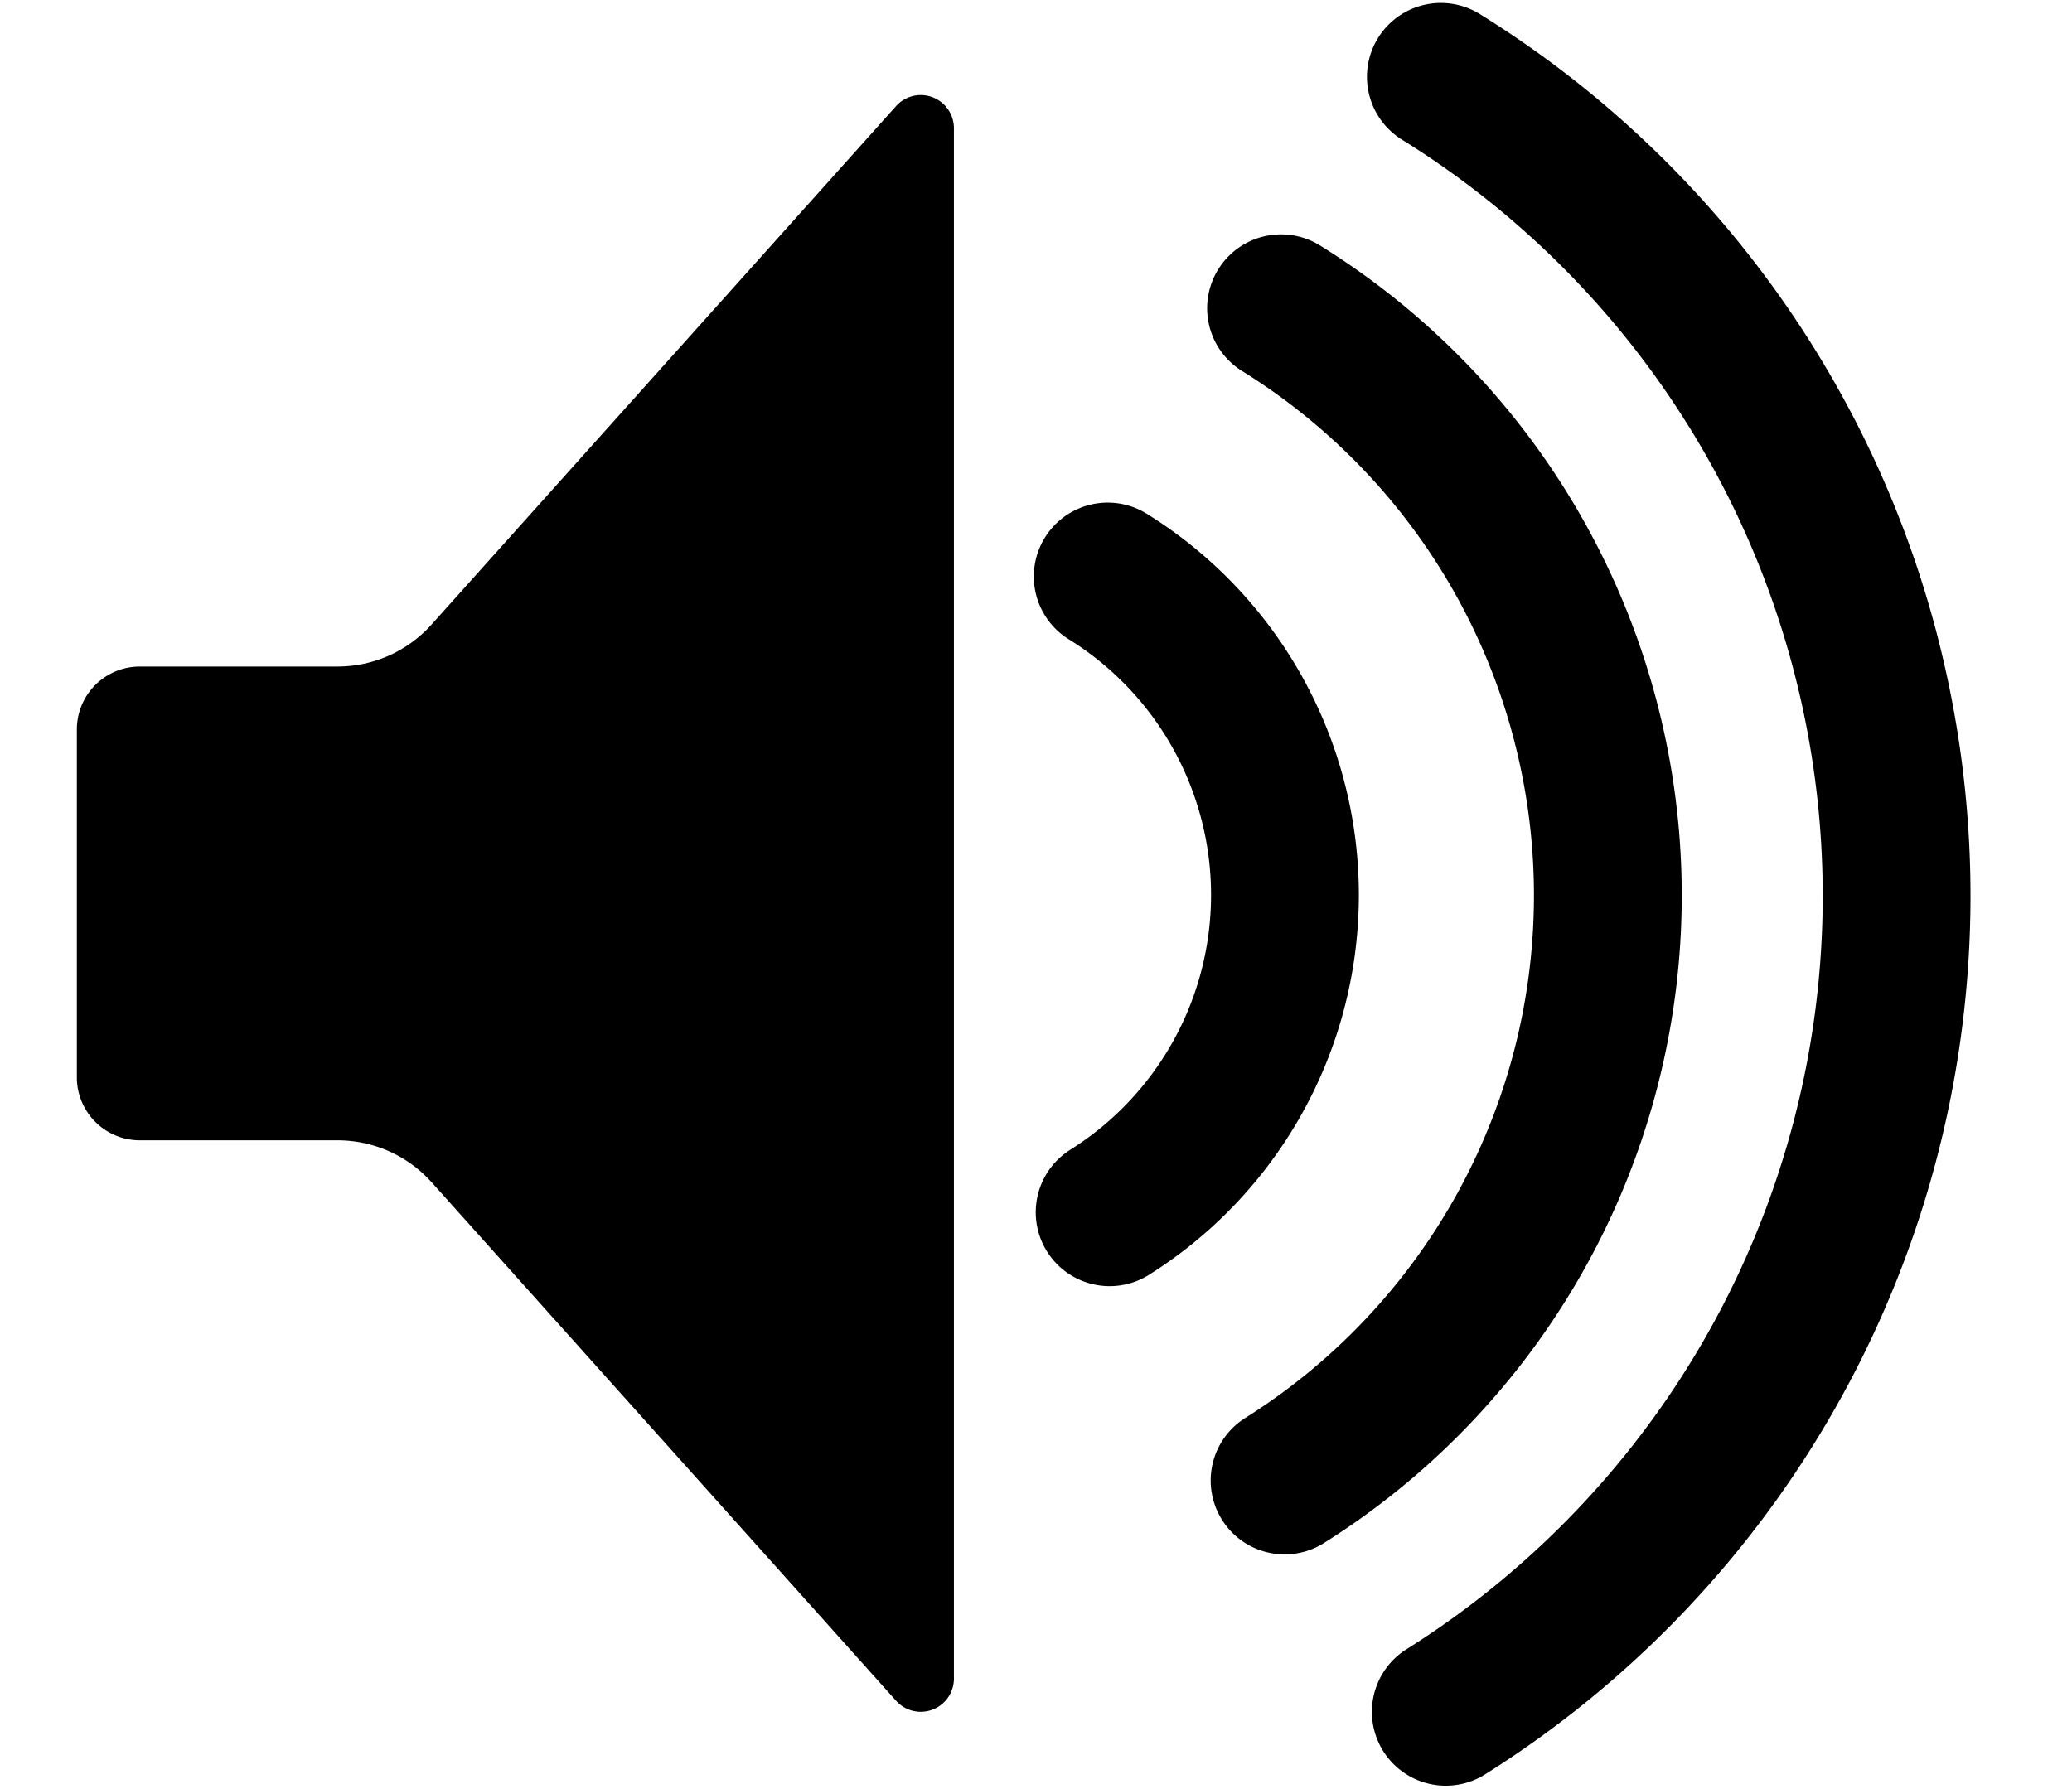 <svg xmlns="http://www.w3.org/2000/svg" xmlns:xlink="http://www.w3.org/1999/xlink" width="42.058" height="36.315" viewBox="0 0 42.058 36.315">
  <defs>
    <clipPath id="clip-path">
      <rect id="Rectangle_12" data-name="Rectangle 12" width="42.058" height="36.315" fill="none" stroke="#414141" stroke-width="3"/>
    </clipPath>
  </defs>
  <g id="Group_12" data-name="Group 12" transform="translate(2 2)">
    <g id="Group_11" data-name="Group 11" transform="translate(-2 -2)" clip-path="url(#clip-path)">
      <path id="Path_5" data-name="Path 5" d="M17.129,1.316,7.7,11.841a2.563,2.563,0,0,1-1.91.853H1.778A1.278,1.278,0,0,0,.5,13.973v7.062a1.278,1.278,0,0,0,1.278,1.278H5.793a2.564,2.564,0,0,1,1.91.854l9.426,10.525a.673.673,0,0,0,1.174-.449V1.765A.673.673,0,0,0,17.129,1.316Z" transform="translate(1.06 0.838)" stroke-linecap="round" stroke-linejoin="round" stroke-width="3"/>
      <path id="Path_6" data-name="Path 6" d="M34.028,16.753a7.61,7.61,0,0,1,.039,12.908" transform="translate(-11.543 -5.049)" fill="none" stroke="#000" stroke-linecap="round" stroke-linejoin="round" stroke-width="3"/>
      <path id="Path_7" data-name="Path 7" d="M39.665,8.027a14.031,14.031,0,0,1,.072,23.8" transform="translate(-13.662 -1.769)" fill="none" stroke="#000" stroke-linecap="round" stroke-linejoin="round" stroke-width="3"/>
      <path id="Path_8" data-name="Path 8" d="M48.068.5a19.57,19.57,0,0,1,.1,33.194" transform="translate(-18.821 1.06)" fill="none" stroke="#000000" stroke-linecap="round" stroke-linejoin="round" stroke-width="3"/>
    </g>
  </g>
</svg>
